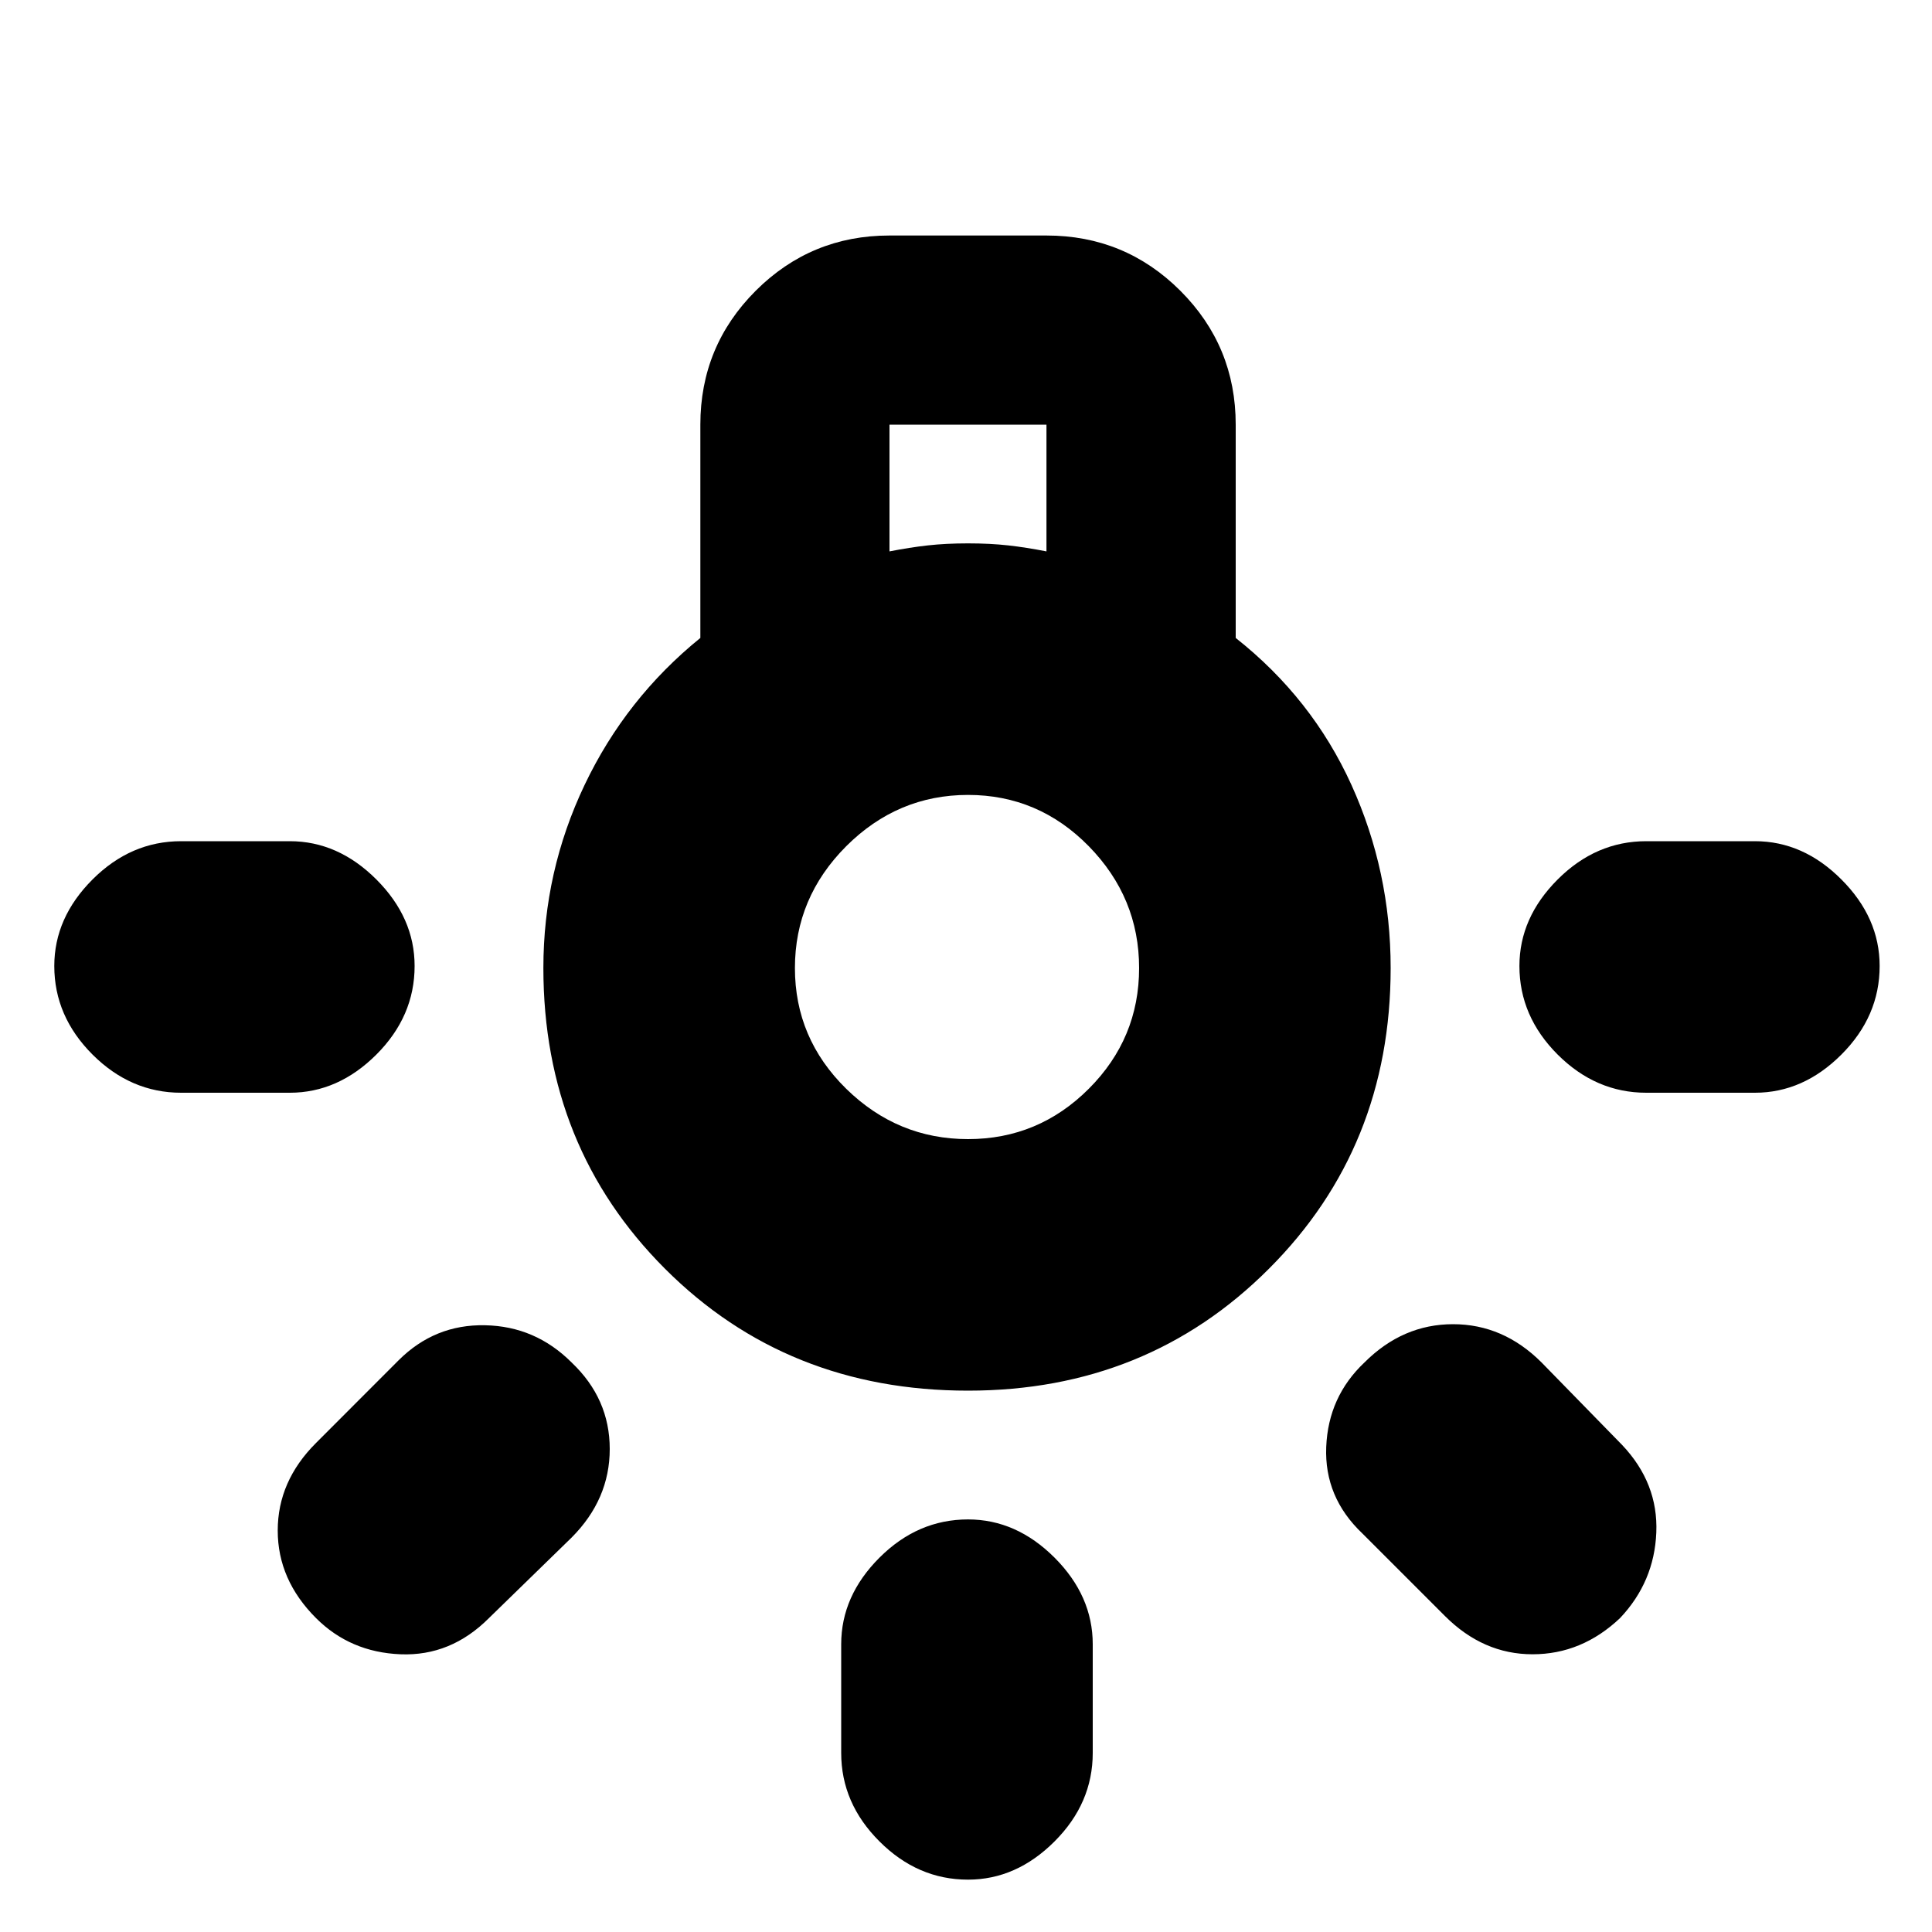 <svg xmlns="http://www.w3.org/2000/svg" height="20" width="20"><path d="M10.021 19.458Q9.5 19.458 9.104 19.062Q8.708 18.667 8.708 18.146V17.021Q8.708 16.521 9.104 16.125Q9.5 15.729 10.021 15.729Q10.521 15.729 10.917 16.125Q11.312 16.521 11.312 17.021V18.146Q11.312 18.667 10.917 19.062Q10.521 19.458 10.021 19.458ZM1.875 11.312Q1.354 11.312 0.958 10.917Q0.562 10.521 0.562 10Q0.562 9.5 0.958 9.104Q1.354 8.708 1.875 8.708H3Q3.5 8.708 3.896 9.104Q4.292 9.5 4.292 10Q4.292 10.521 3.896 10.917Q3.5 11.312 3 11.312ZM17.042 11.312Q16.521 11.312 16.125 10.917Q15.729 10.521 15.729 10Q15.729 9.5 16.125 9.104Q16.521 8.708 17.042 8.708H18.167Q18.667 8.708 19.062 9.104Q19.458 9.5 19.458 10Q19.458 10.521 19.062 10.917Q18.667 11.312 18.167 11.312ZM14.958 16.729 14.104 15.875Q13.708 15.5 13.729 14.979Q13.75 14.458 14.125 14.104Q14.521 13.708 15.042 13.708Q15.562 13.708 15.958 14.104L16.792 14.958Q17.167 15.354 17.146 15.865Q17.125 16.375 16.771 16.75Q16.375 17.125 15.865 17.125Q15.354 17.125 14.958 16.729ZM3.271 16.75Q2.875 16.354 2.875 15.844Q2.875 15.333 3.271 14.938L4.125 14.083Q4.5 13.708 5.021 13.719Q5.542 13.729 5.917 14.104Q6.312 14.479 6.312 15Q6.312 15.521 5.917 15.917L5.062 16.75Q4.667 17.146 4.146 17.125Q3.625 17.104 3.271 16.75ZM10.021 14.396Q8.146 14.396 6.885 13.135Q5.625 11.875 5.625 10.021Q5.625 9.021 6.052 8.125Q6.479 7.229 7.25 6.604V4.396Q7.25 3.583 7.823 3.01Q8.396 2.438 9.208 2.438H10.833Q11.646 2.438 12.219 3.01Q12.792 3.583 12.792 4.396V6.604Q13.583 7.229 13.99 8.125Q14.396 9.021 14.396 10.021Q14.396 11.875 13.135 13.135Q11.875 14.396 10.021 14.396ZM9.208 5.708Q9.417 5.667 9.604 5.646Q9.792 5.625 10.021 5.625Q10.25 5.625 10.438 5.646Q10.625 5.667 10.833 5.708V4.396H9.208ZM10.021 11.792Q10.75 11.792 11.271 11.271Q11.792 10.75 11.792 10.021Q11.792 9.292 11.271 8.76Q10.75 8.229 10.021 8.229Q9.292 8.229 8.76 8.76Q8.229 9.292 8.229 10.021Q8.229 10.75 8.76 11.271Q9.292 11.792 10.021 11.792ZM10.021 10.021Q10.021 10.021 10.021 10.021Q10.021 10.021 10.021 10.021Q10.021 10.021 10.021 10.021Q10.021 10.021 10.021 10.021Q10.021 10.021 10.021 10.021Q10.021 10.021 10.021 10.021Q10.021 10.021 10.021 10.021Q10.021 10.021 10.021 10.021Z"/></svg>